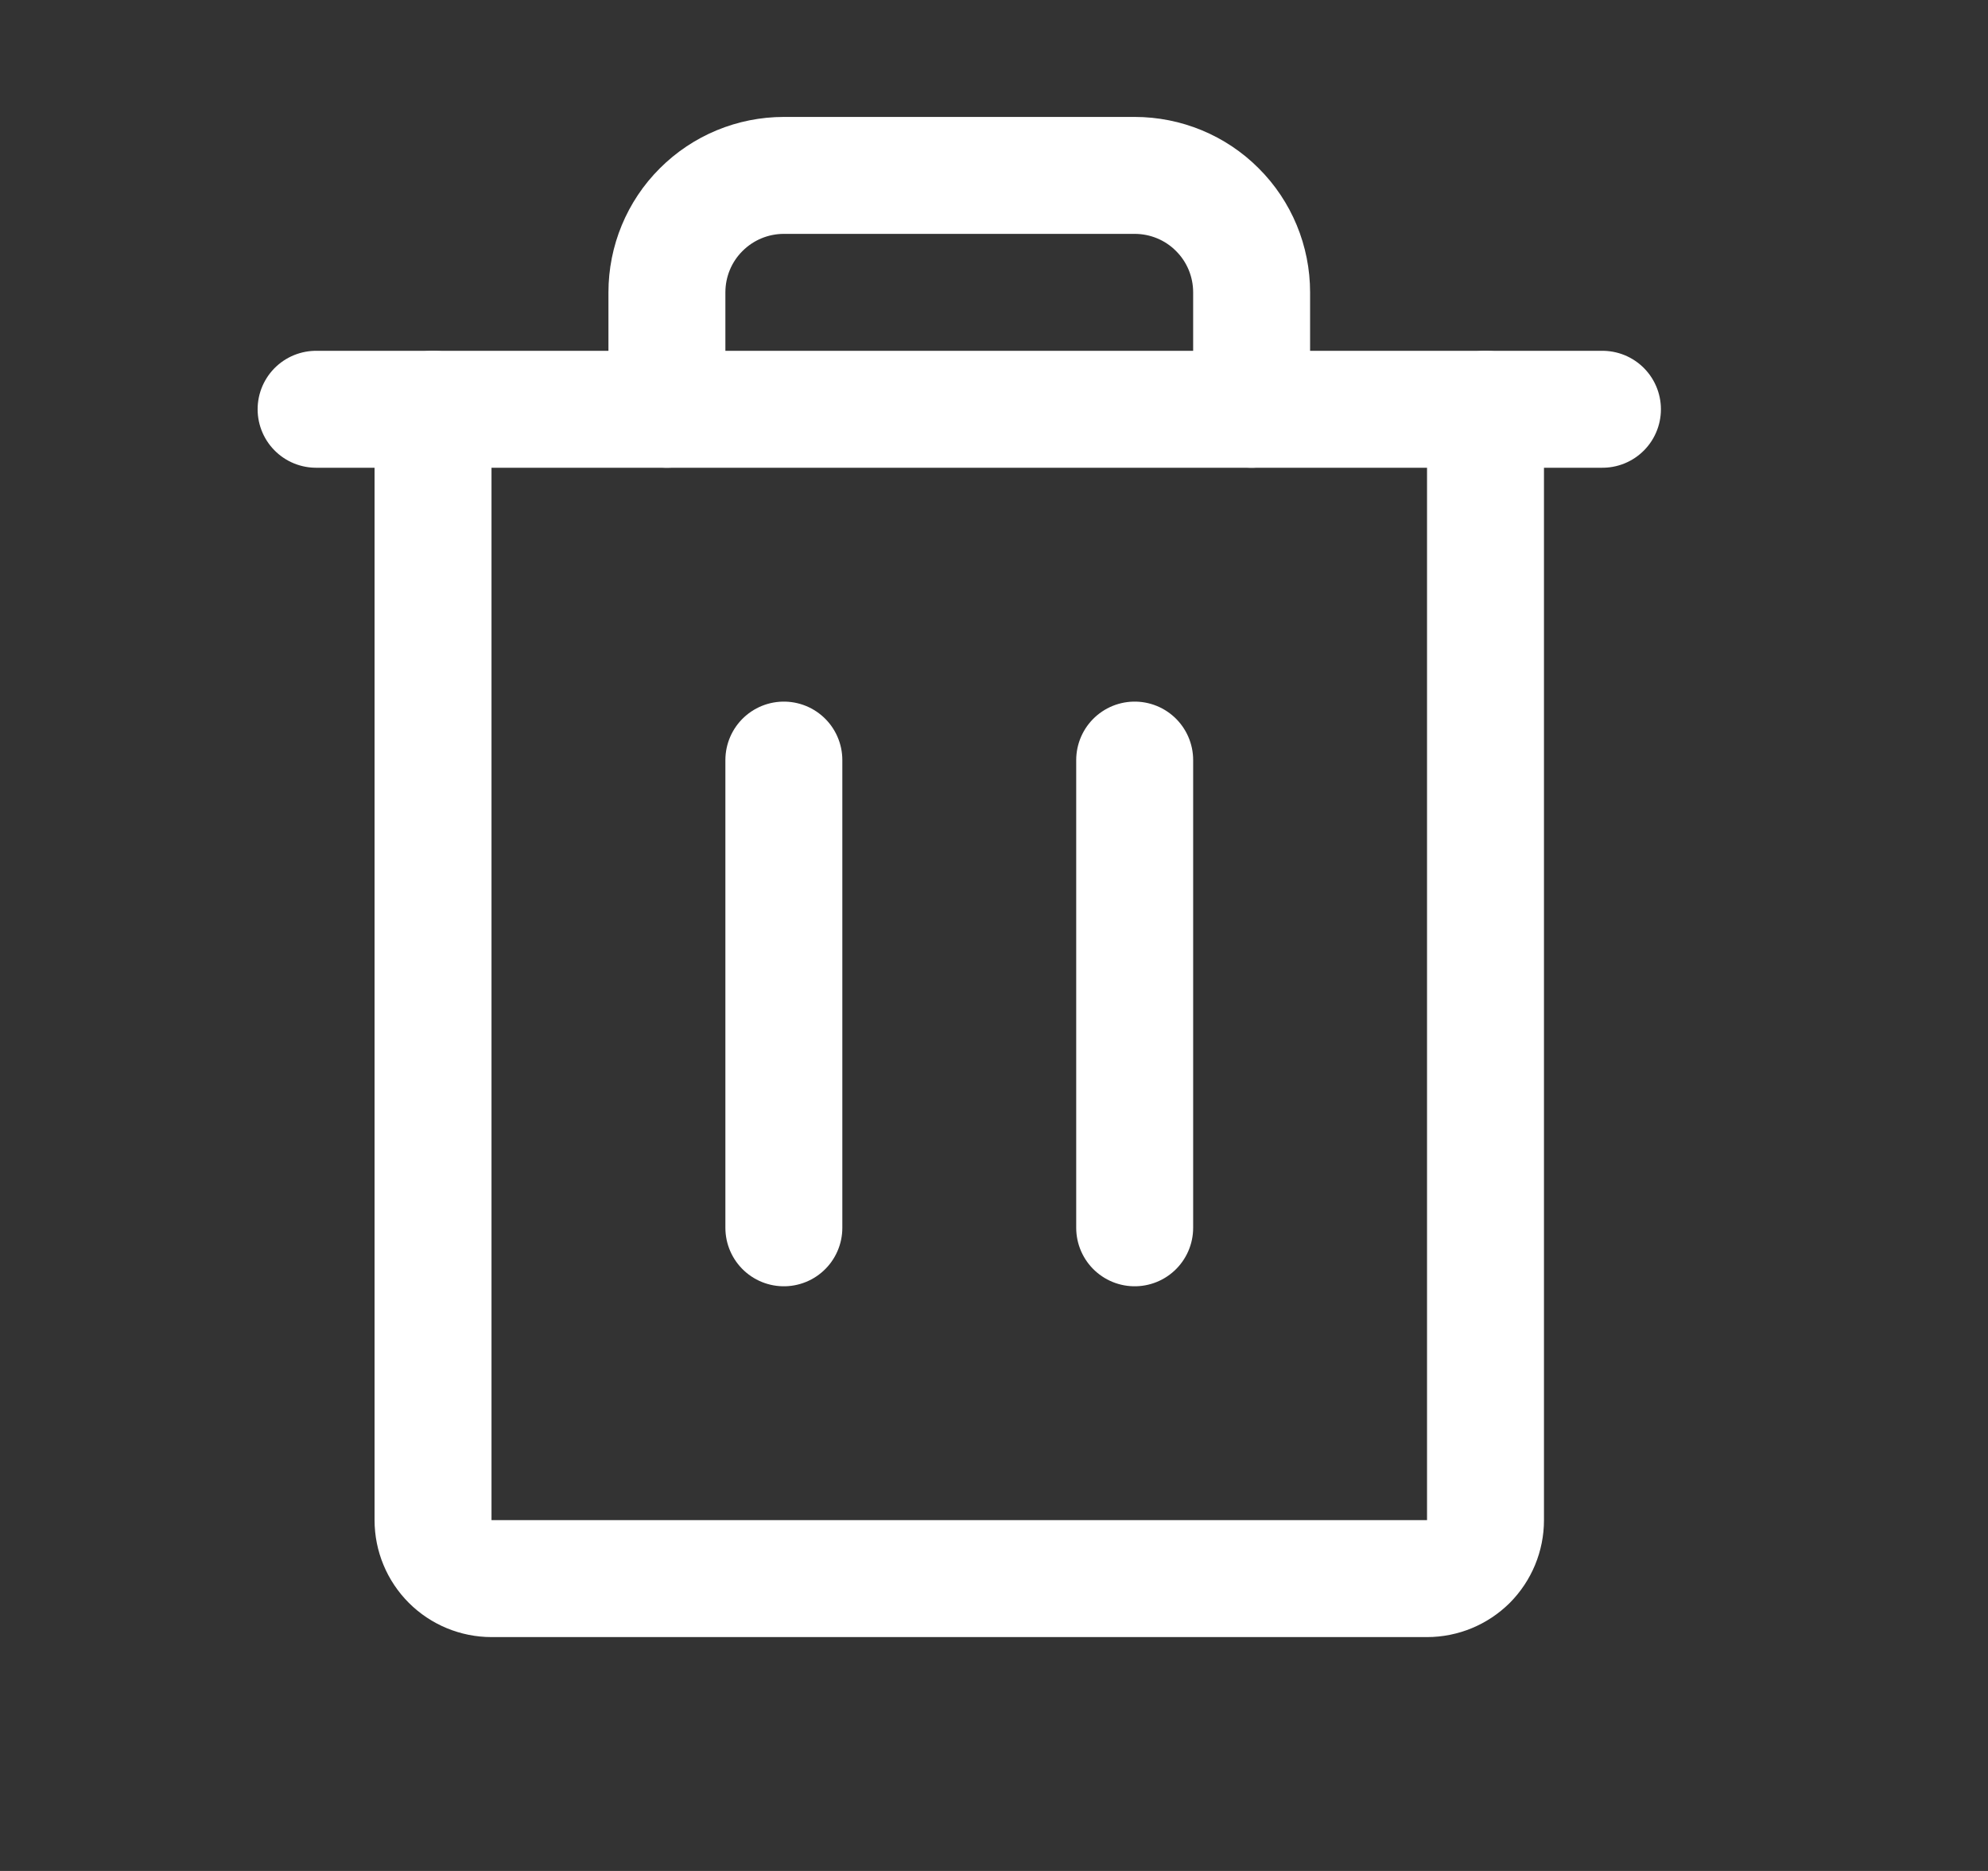 <svg width="17" height="16" viewBox="0 0 17 16" fill="none" xmlns="http://www.w3.org/2000/svg">
<rect x="0" y="0" width="17" height="16" fill="#333333" stroke="none"/>
<g clip-path="url(#clip0_4_624)">
<path d="M13.703 3.5H2.703" stroke="white" stroke-linecap="round" stroke-linejoin="round"/>
<path d="M6.703 6.5V10.5" stroke="white" stroke-linecap="round" stroke-linejoin="round"/>
<path d="M9.703 6.5V10.5" stroke="white" stroke-linecap="round" stroke-linejoin="round"/>
<path d="M12.703 3.5V13C12.703 13.133 12.65 13.26 12.557 13.354C12.463 13.447 12.336 13.5 12.203 13.5H4.203C4.071 13.5 3.943 13.447 3.85 13.354C3.756 13.26 3.703 13.133 3.703 13V3.5" stroke="white" stroke-linecap="round" stroke-linejoin="round"/>
<path d="M10.703 3.5V2.5C10.703 2.235 10.598 1.98 10.41 1.793C10.223 1.605 9.968 1.5 9.703 1.5H6.703C6.438 1.5 6.184 1.605 5.996 1.793C5.808 1.98 5.703 2.235 5.703 2.5V3.5" stroke="white" stroke-linecap="round" stroke-linejoin="round"/>
</g>
<defs>
<clipPath id="clip0_4_624">
<rect width="16" height="16" fill="white" transform="translate(0.203)"/>
</clipPath>
</defs>
</svg>
